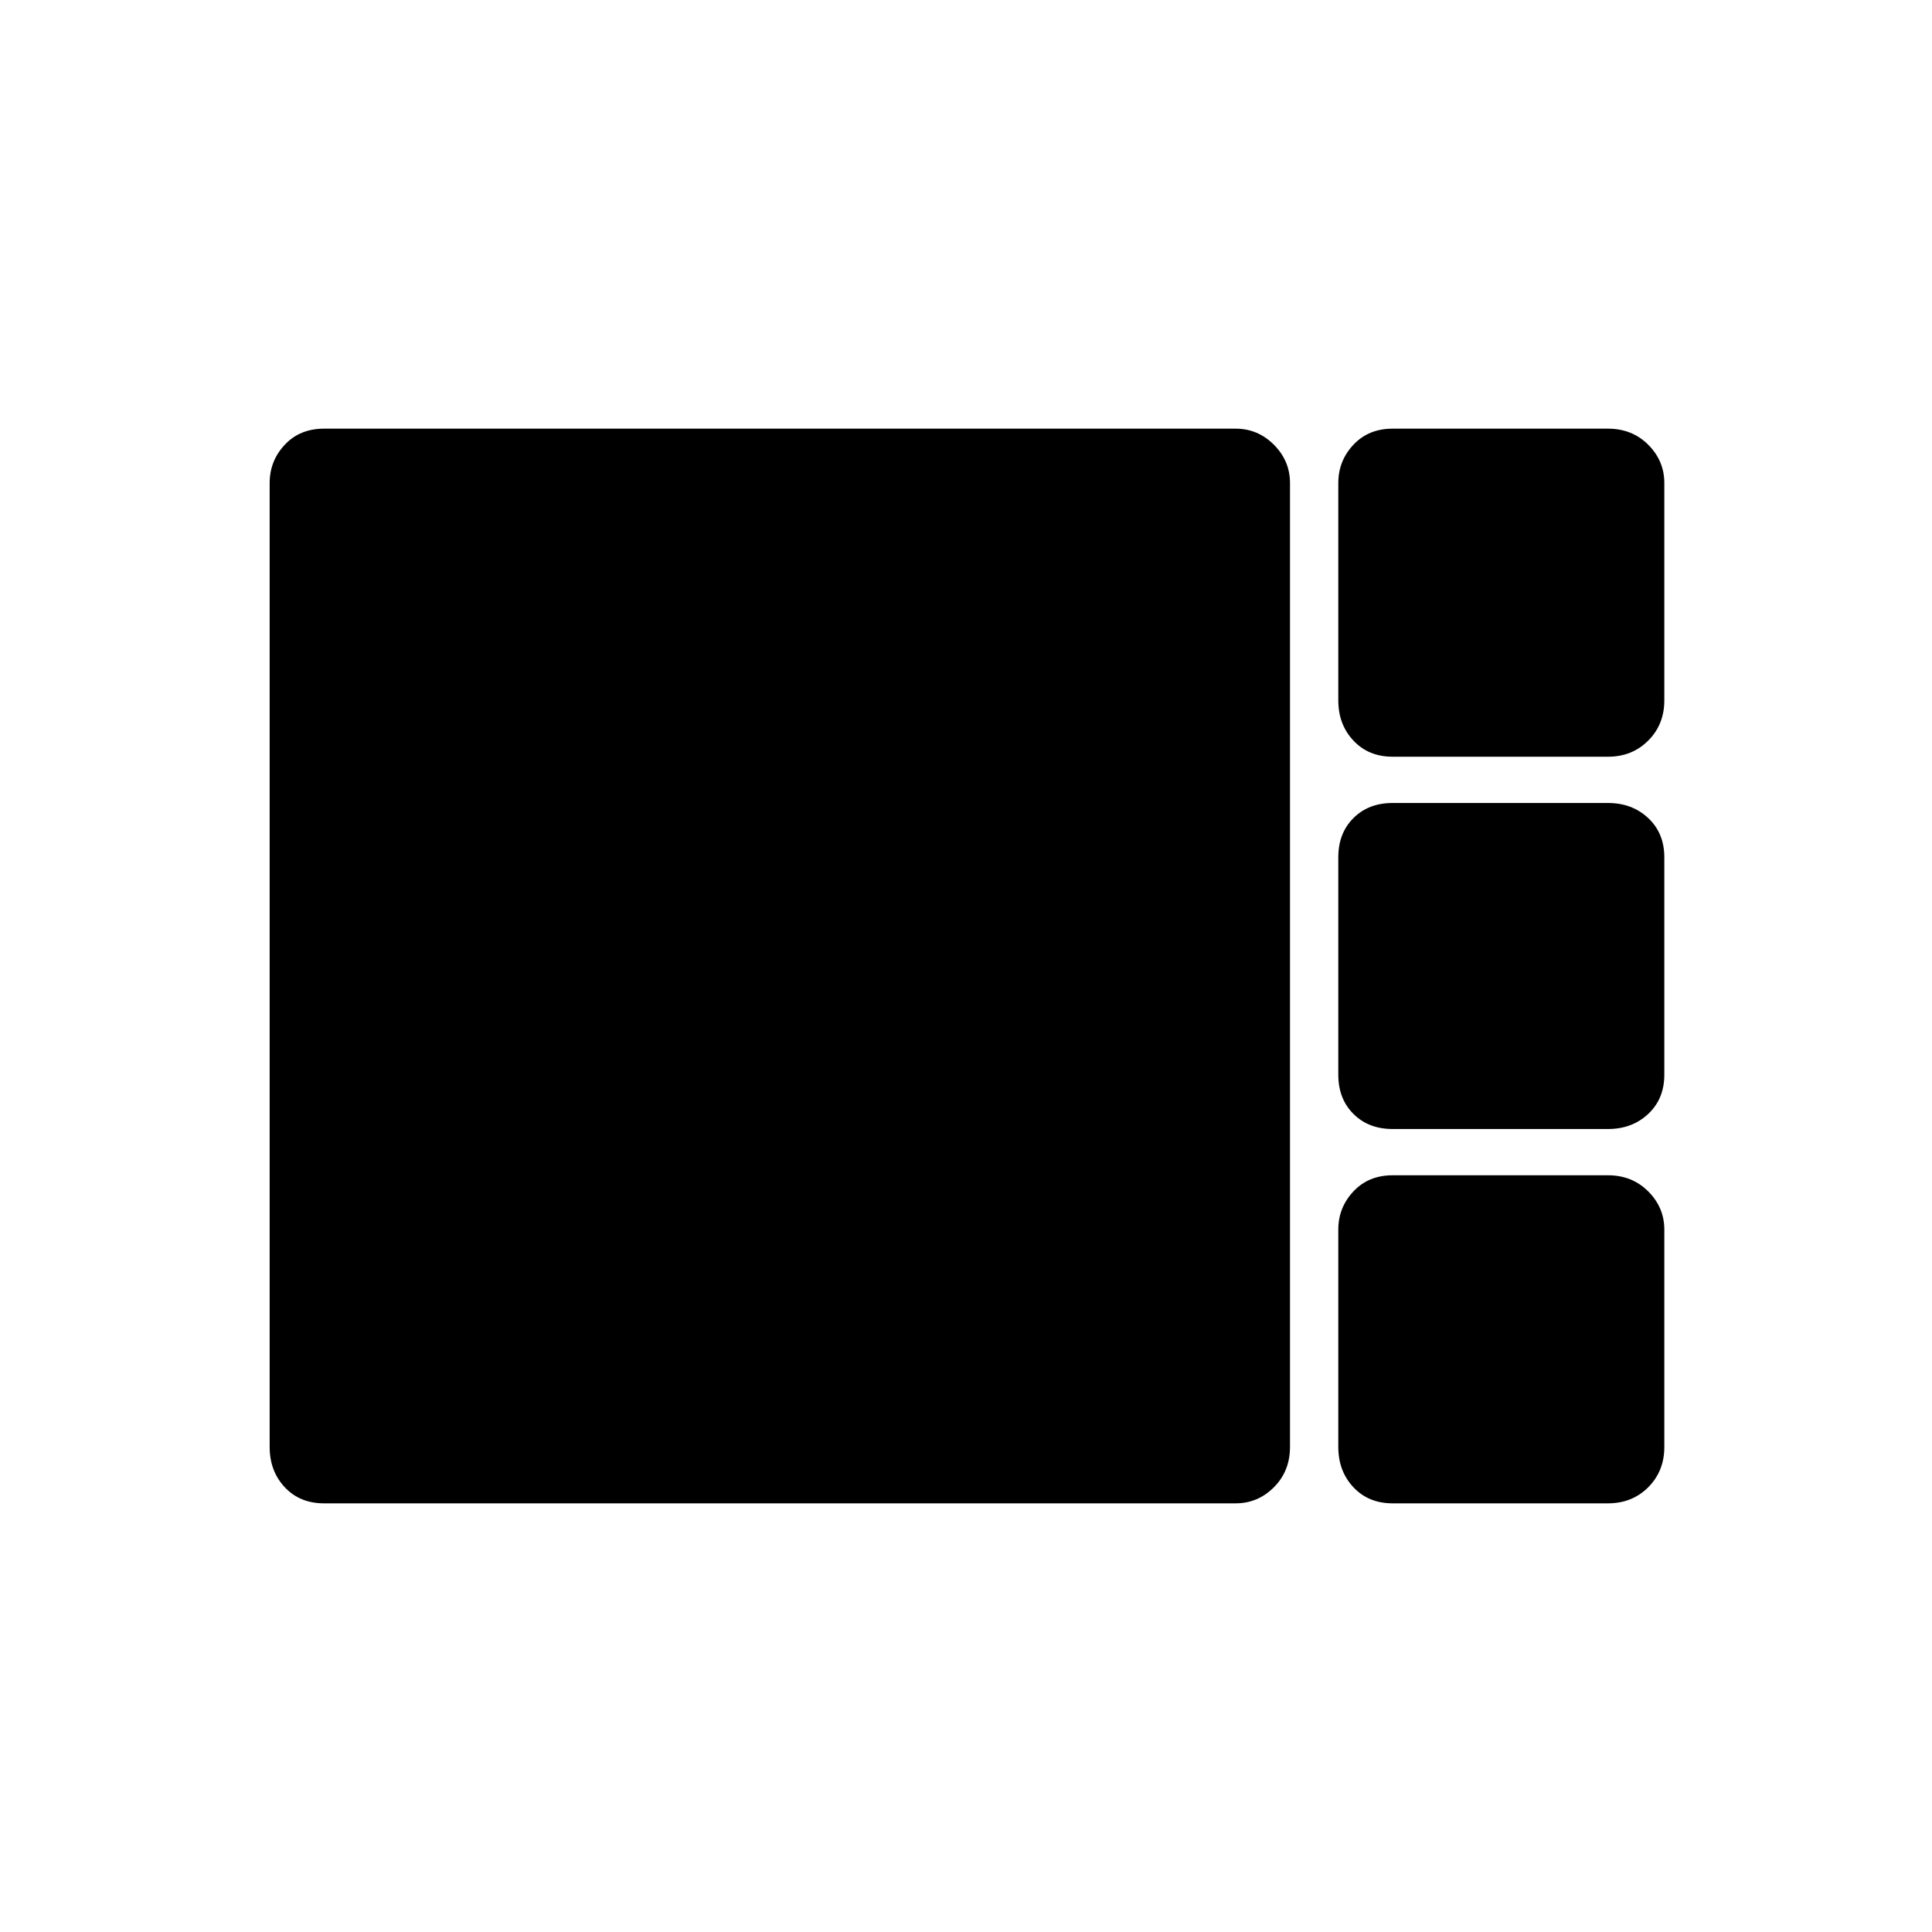 <svg xmlns="http://www.w3.org/2000/svg" height="40" width="40"><path d="M28.833 15.667Q28.333 15.667 28.021 15.333Q27.708 15 27.708 14.5V10Q27.708 9.542 28.021 9.208Q28.333 8.875 28.833 8.875H33.292Q33.792 8.875 34.125 9.208Q34.458 9.542 34.458 10V14.5Q34.458 15 34.125 15.333Q33.792 15.667 33.292 15.667ZM28.833 23.375Q28.333 23.375 28.021 23.062Q27.708 22.75 27.708 22.25V17.75Q27.708 17.25 28.021 16.938Q28.333 16.625 28.833 16.625H33.292Q33.792 16.625 34.125 16.938Q34.458 17.25 34.458 17.75V22.25Q34.458 22.75 34.125 23.062Q33.792 23.375 33.292 23.375ZM6.708 31.125Q6.208 31.125 5.896 30.792Q5.583 30.458 5.583 29.958V10Q5.583 9.542 5.896 9.208Q6.208 8.875 6.708 8.875H25.583Q26.042 8.875 26.375 9.208Q26.708 9.542 26.708 10V29.958Q26.708 30.458 26.375 30.792Q26.042 31.125 25.583 31.125ZM28.833 31.125Q28.333 31.125 28.021 30.792Q27.708 30.458 27.708 29.958V25.458Q27.708 25 28.021 24.667Q28.333 24.333 28.833 24.333H33.292Q33.792 24.333 34.125 24.667Q34.458 25 34.458 25.458V29.958Q34.458 30.458 34.125 30.792Q33.792 31.125 33.292 31.125Z"/></svg>